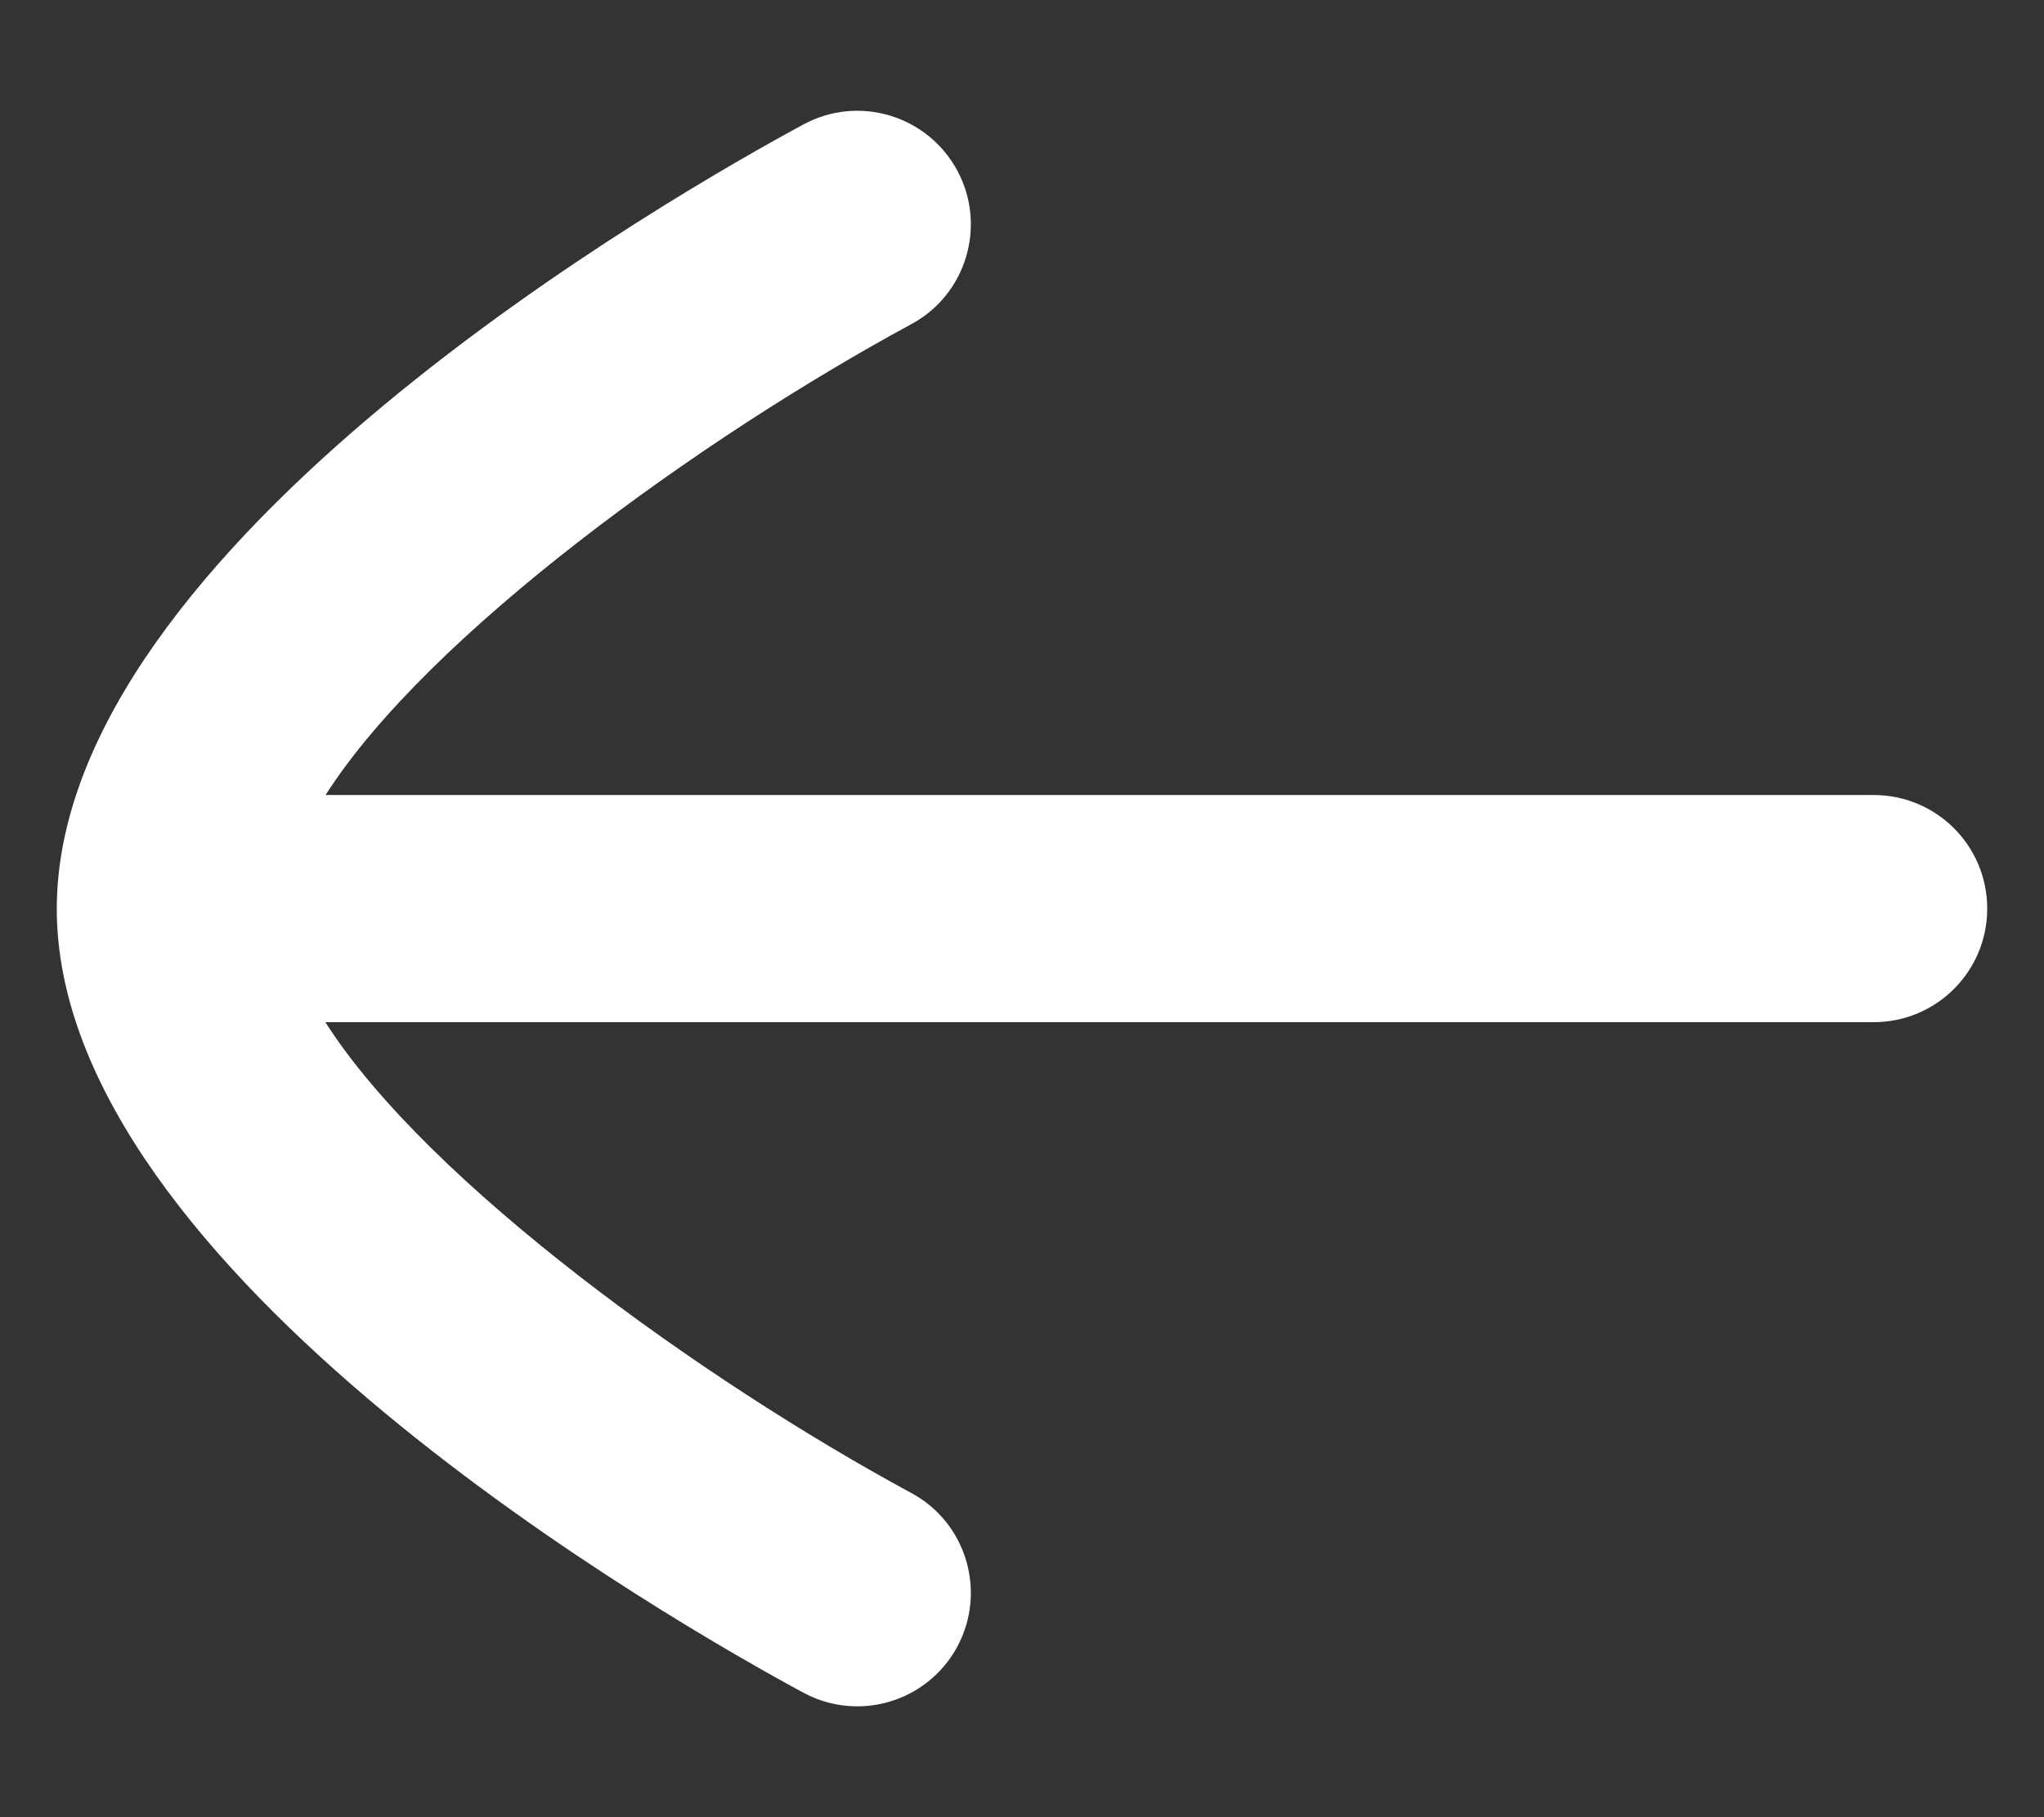 <svg width="18" height="16" viewBox="0 0 18 16" fill="none" xmlns="http://www.w3.org/2000/svg">
<rect x="0" y="0" width="18" height="16" fill="#333333" stroke="none"/>
<path fill-rule="evenodd" clip-rule="evenodd" d="M16.5 7H2.867C3.773 5.581 6.194 3.844 8.024 2.855C8.511 2.593 8.691 1.986 8.43 1.501C8.167 1.016 7.562 0.832 7.075 1.096C5.978 1.687 0.505 4.8 0.5 7.998C0.5 7.999 0.5 7.999 0.5 8V8.002C0.5 11.199 5.978 14.312 7.075 14.904C7.227 14.986 7.389 15.024 7.549 15.024C7.904 15.024 8.249 14.834 8.43 14.499C8.691 14.014 8.511 13.406 8.024 13.145C6.193 12.155 3.77 10.418 2.865 9H16.5C17.053 9 17.5 8.553 17.5 8C17.5 7.447 17.053 7 16.5 7Z" fill="white"/>
</svg>
